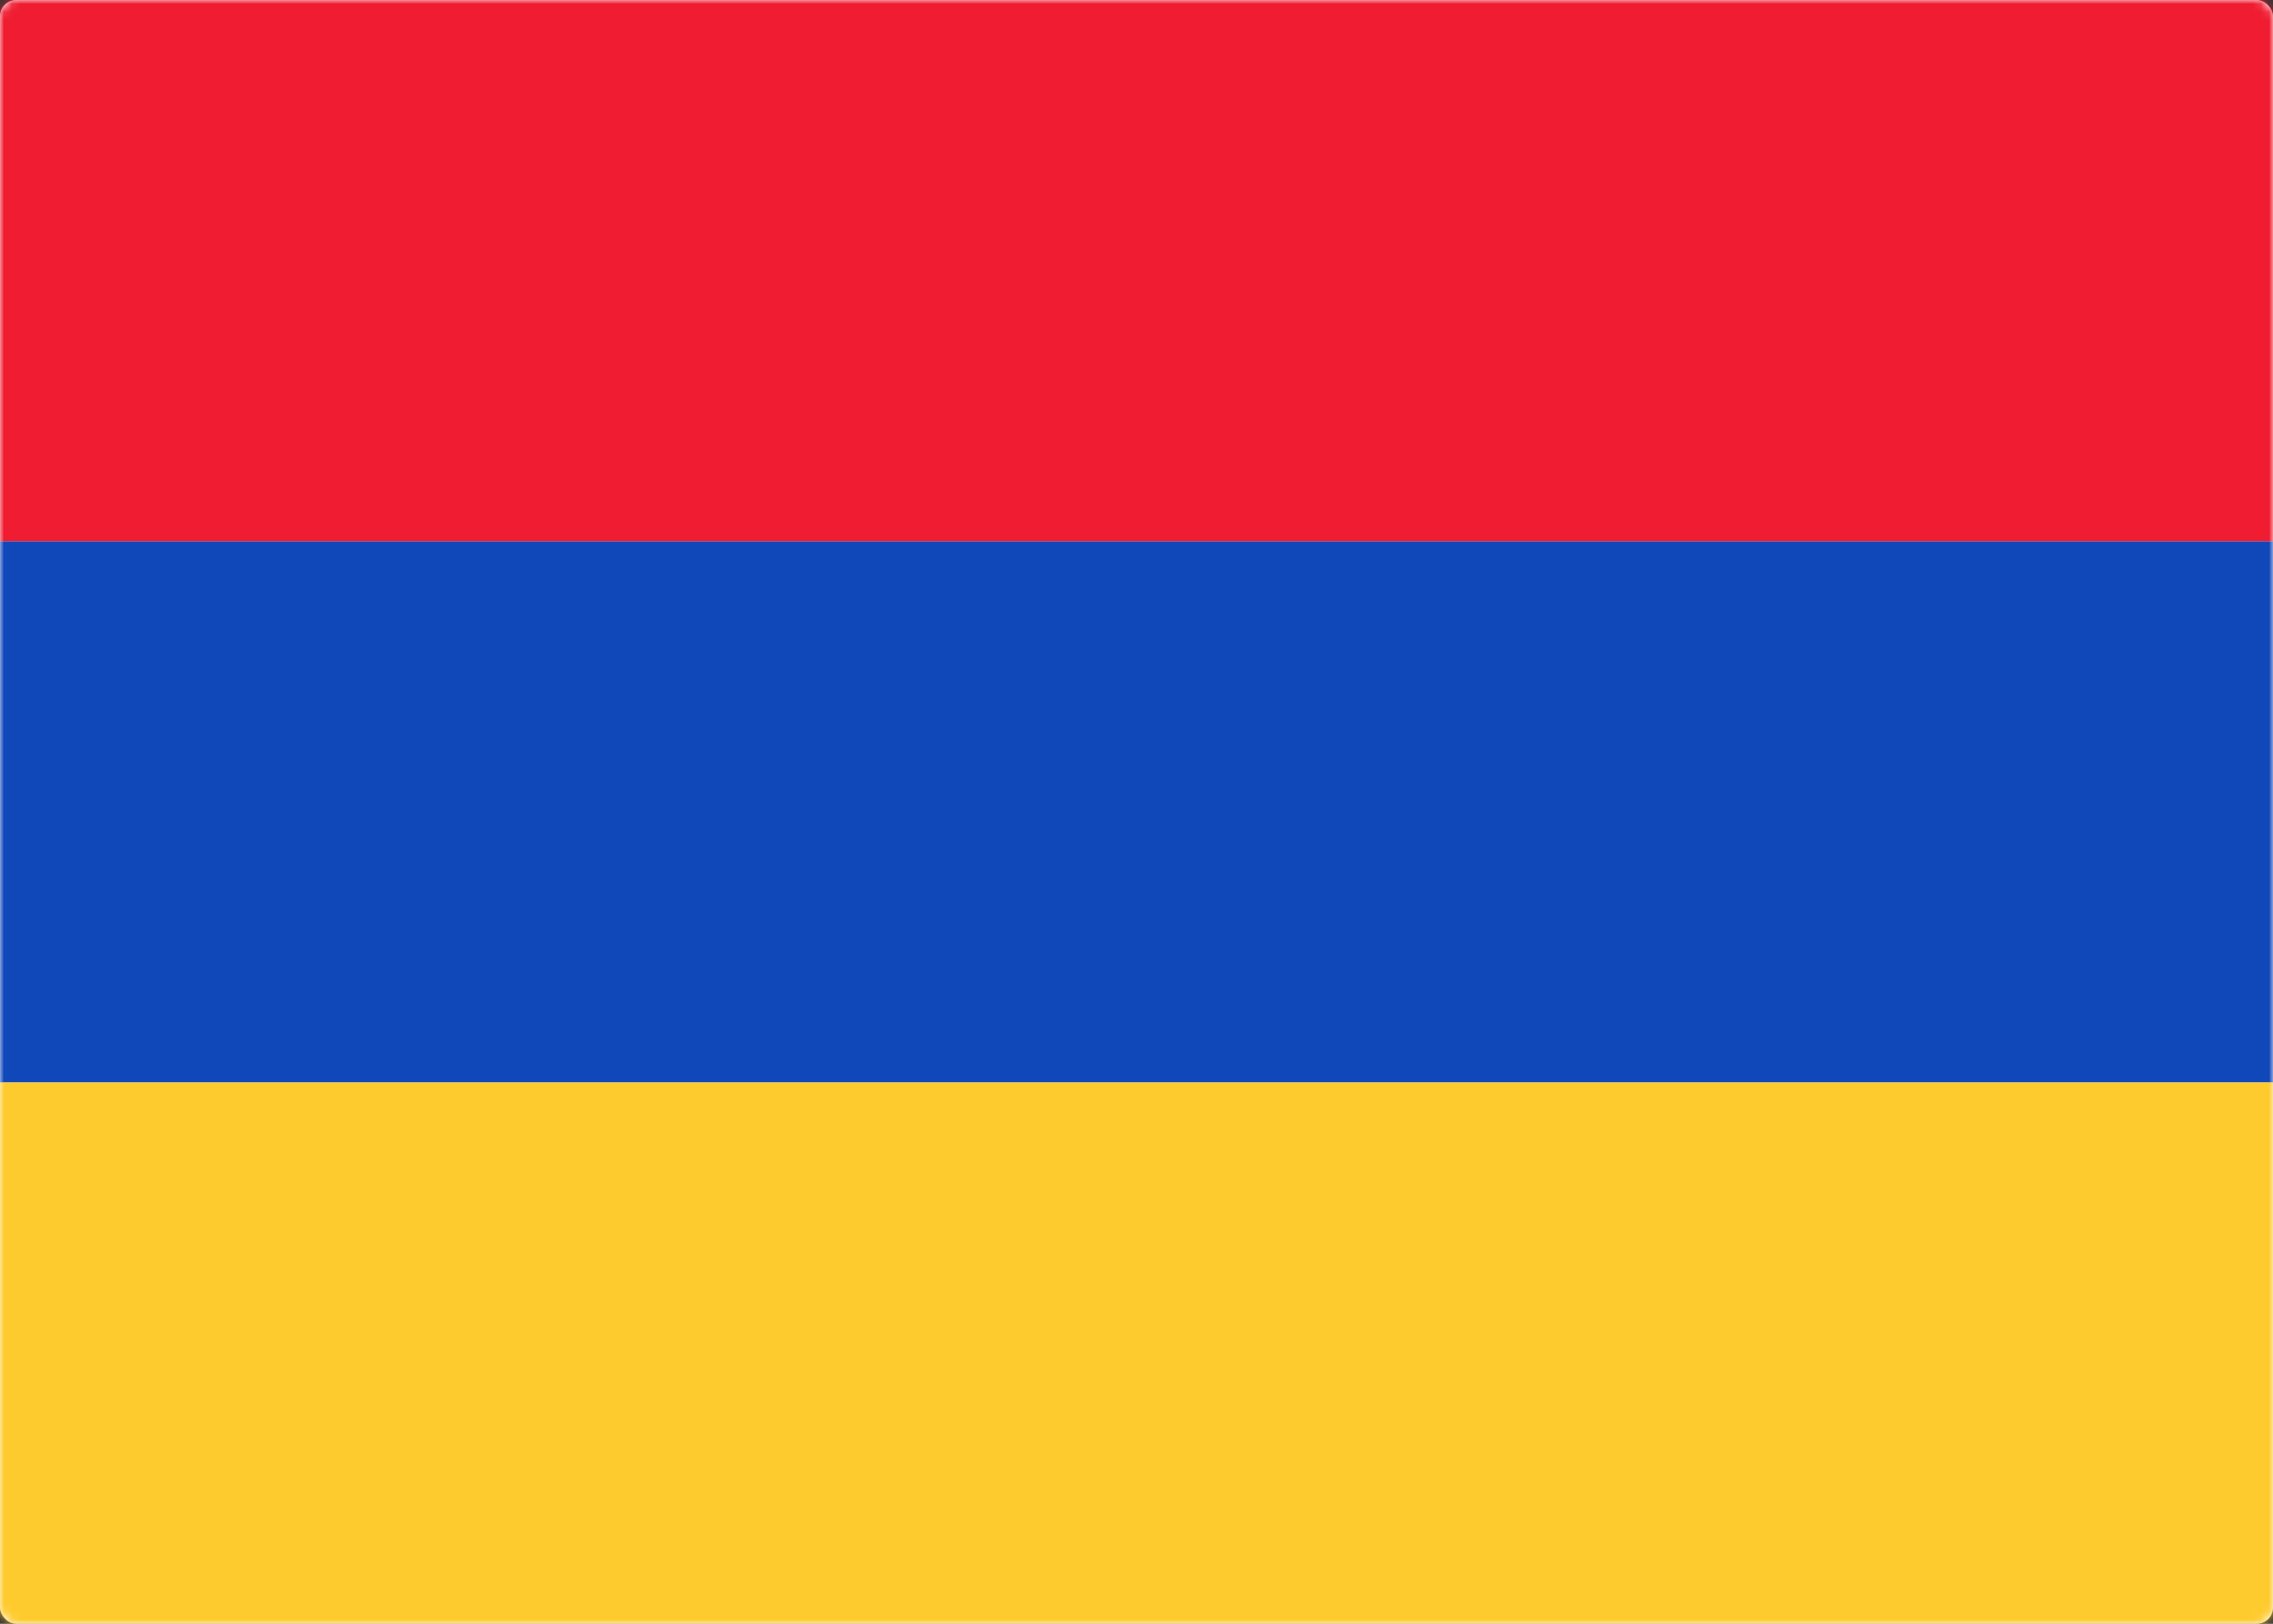 <svg width="280" height="200" viewBox="0 0 280 200" xmlns="http://www.w3.org/2000/svg" xmlns:xlink="http://www.w3.org/1999/xlink"><rect x="0" y="0" width="280" height="200" fill="#333333" stroke="none"/><title>AM</title><defs><rect id="a" width="280" height="200" rx="2"/></defs><g fill="none" fill-rule="evenodd"><mask id="b" fill="#fff"><use xlink:href="#a"/></mask><use fill="#FFF" xlink:href="#a"/><path fill="#1047B9" mask="url(#b)" d="M0 66.667h280v66.667H0z"/><path fill="#F01C31" mask="url(#b)" d="M0 0h280v66.667H0z"/><path fill="#FECB2F" mask="url(#b)" d="M0 133.333h280V200H0z"/></g></svg>
